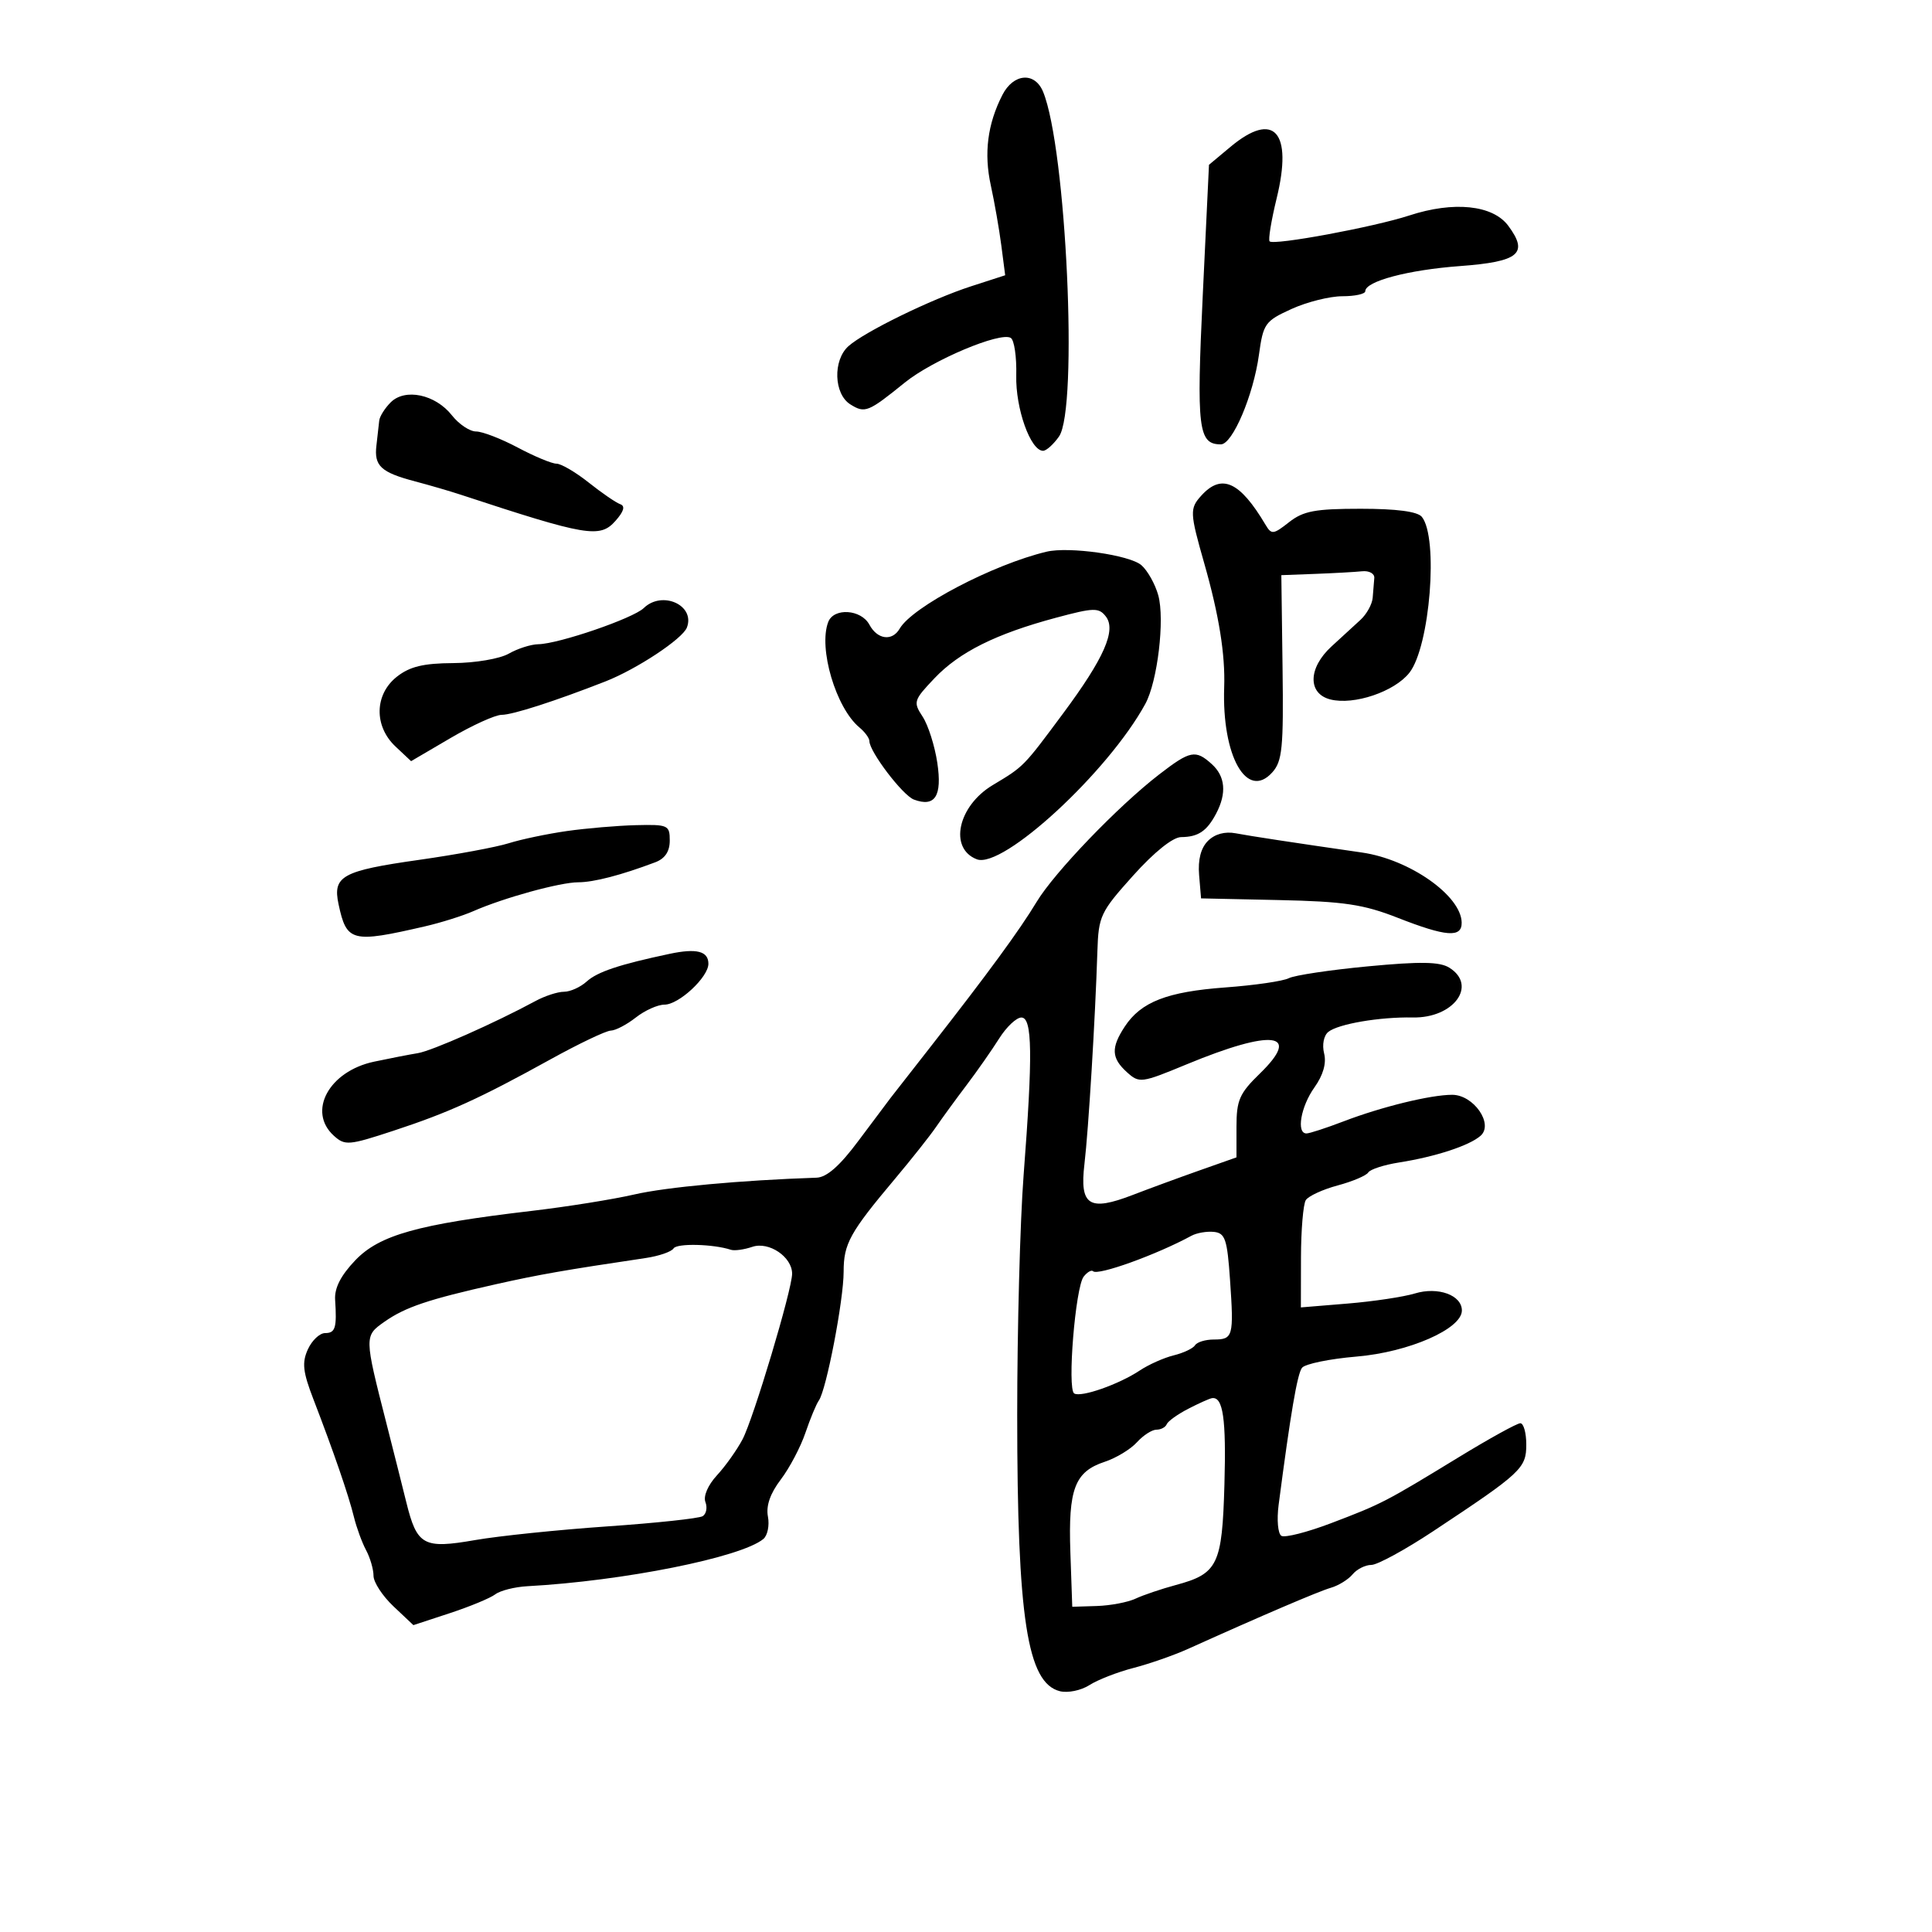 <svg xmlns="http://www.w3.org/2000/svg" width="300" height="300" viewBox="0 0 300 300" version="1.1">
	<path d="M 155.646 14.750 C 153.340 19.263, 152.760 23.807, 153.854 28.794 C 154.421 31.382, 155.155 35.580, 155.485 38.121 L 156.084 42.742 150.792 44.455 C 144.620 46.452, 134.269 51.505, 131.750 53.750 C 129.304 55.931, 129.473 61.190, 132.041 62.793 C 134.313 64.212, 134.799 64.018, 140.511 59.396 C 144.820 55.909, 155.345 51.477, 156.954 52.472 C 157.493 52.805, 157.875 55.422, 157.804 58.289 C 157.675 63.411, 160.019 70, 161.969 70 C 162.474 70, 163.587 69, 164.443 67.777 C 167.448 63.488, 165.577 23.007, 161.970 14.250 C 160.681 11.121, 157.367 11.383, 155.646 14.750 M 191.077 22.795 L 187.730 25.589 186.765 45.822 C 185.775 66.590, 186.067 69, 189.576 69 C 191.384 69, 194.621 61.389, 195.486 55.104 C 196.155 50.240, 196.428 49.855, 200.542 47.981 C 202.933 46.891, 206.490 46, 208.445 46 C 210.400 46, 212 45.649, 212 45.219 C 212 43.677, 218.650 41.911, 226.699 41.316 C 235.895 40.636, 237.409 39.371, 234.196 35.049 C 231.801 31.829, 225.738 31.201, 218.834 33.460 C 213.328 35.260, 197.804 38.137, 197.145 37.478 C 196.907 37.240, 197.400 34.229, 198.241 30.786 C 200.768 20.443, 197.826 17.161, 191.077 22.795 M 60.664 62.479 C 59.749 63.394, 58.949 64.673, 58.886 65.321 C 58.823 65.970, 58.628 67.707, 58.451 69.182 C 58.071 72.358, 59.146 73.350, 64.500 74.762 C 66.700 75.342, 69.850 76.261, 71.500 76.804 C 91.123 83.262, 93.151 83.606, 95.561 80.892 C 96.880 79.406, 97.119 78.574, 96.306 78.289 C 95.650 78.059, 93.450 76.550, 91.419 74.935 C 89.387 73.321, 87.136 72, 86.415 72 C 85.695 72, 82.990 70.875, 80.404 69.500 C 77.818 68.125, 74.902 67, 73.924 67 C 72.945 67, 71.259 65.873, 70.175 64.496 C 67.614 61.240, 62.902 60.241, 60.664 62.479 M 186.532 76.965 C 184.721 78.966, 184.749 79.602, 187.002 87.500 C 189.288 95.515, 190.268 101.612, 190.091 106.725 C 189.721 117.402, 193.608 124.300, 197.544 119.951 C 199.117 118.214, 199.317 116.185, 199.153 103.638 L 198.965 89.310 204.233 89.112 C 207.130 89.003, 210.400 88.821, 211.500 88.707 C 212.600 88.593, 213.455 89.063, 213.400 89.750 C 213.345 90.438, 213.233 91.821, 213.150 92.825 C 213.067 93.829, 212.213 95.372, 211.250 96.255 C 210.287 97.138, 208.262 98.996, 206.750 100.385 C 203.111 103.725, 203.034 107.719, 206.591 108.612 C 210.248 109.530, 216.539 107.402, 218.850 104.464 C 222.049 100.397, 223.397 83.456, 220.777 80.250 C 220.106 79.429, 216.850 79, 211.285 79 C 204.213 79, 202.378 79.344, 200.163 81.086 C 197.713 83.013, 197.435 83.043, 196.506 81.478 C 192.514 74.752, 189.691 73.474, 186.532 76.965 M 162.500 85.670 C 154.200 87.652, 141.667 94.220, 139.700 97.618 C 138.543 99.617, 136.238 99.314, 135 97 C 133.720 94.608, 129.471 94.330, 128.607 96.582 C 127.050 100.639, 129.797 109.927, 133.450 112.959 C 134.303 113.666, 135 114.620, 135 115.078 C 135 116.711, 140.176 123.512, 141.912 124.158 C 145.197 125.383, 146.320 123.617, 145.544 118.444 C 145.150 115.816, 144.125 112.594, 143.266 111.283 C 141.777 109.011, 141.863 108.734, 145.102 105.324 C 148.980 101.243, 154.644 98.422, 164 95.914 C 169.851 94.345, 170.621 94.326, 171.708 95.719 C 173.366 97.845, 171.452 102.196, 165.089 110.766 C 158.874 119.136, 159.015 118.992, 154.153 121.908 C 148.721 125.164, 147.307 131.752, 151.679 133.430 C 155.706 134.976, 172.088 119.864, 177.849 109.291 C 179.742 105.817, 180.889 96.182, 179.856 92.439 C 179.379 90.713, 178.204 88.611, 177.244 87.769 C 175.433 86.180, 165.992 84.836, 162.500 85.670 M 99.964 94.419 C 98.310 96.022, 86.764 99.981, 83.585 100.035 C 82.438 100.055, 80.375 100.714, 79 101.500 C 77.609 102.295, 73.788 102.945, 70.385 102.965 C 65.750 102.991, 63.632 103.502, 61.635 105.073 C 58.141 107.821, 58.042 112.752, 61.417 115.922 L 63.834 118.193 69.971 114.596 C 73.346 112.618, 76.913 111, 77.898 111 C 79.589 111, 86.168 108.882, 94 105.816 C 98.874 103.908, 105.983 99.207, 106.660 97.445 C 107.989 93.980, 102.825 91.646, 99.964 94.419 M 180.003 120.250 C 173.615 125.178, 163.726 135.463, 160.962 140.054 C 158.340 144.411, 153.401 151.156, 144.529 162.500 C 141.517 166.350, 138.704 169.950, 138.277 170.501 C 137.850 171.051, 135.608 174.042, 133.295 177.148 C 130.400 181.036, 128.376 182.818, 126.795 182.871 C 115.085 183.262, 103.461 184.332, 98.500 185.477 C 95.200 186.238, 88 187.389, 82.500 188.034 C 64.888 190.100, 58.934 191.768, 55.182 195.684 C 52.925 198.041, 51.920 200.003, 52.038 201.824 C 52.322 206.193, 52.079 207, 50.479 207 C 49.642 207, 48.439 208.137, 47.806 209.527 C 46.866 211.589, 47.024 213.014, 48.667 217.277 C 51.788 225.377, 54.140 232.210, 54.949 235.524 C 55.355 237.186, 56.208 239.519, 56.844 240.708 C 57.480 241.896, 58 243.687, 58 244.688 C 58 245.688, 59.393 247.821, 61.095 249.428 L 64.191 252.349 69.845 250.492 C 72.955 249.470, 76.133 248.154, 76.906 247.567 C 77.680 246.980, 79.930 246.412, 81.906 246.305 C 96.784 245.496, 115.088 241.832, 118.533 238.973 C 119.186 238.431, 119.506 236.864, 119.243 235.491 C 118.926 233.833, 119.594 231.906, 121.234 229.748 C 122.592 227.962, 124.313 224.700, 125.060 222.500 C 125.806 220.300, 126.747 218.036, 127.150 217.469 C 128.316 215.826, 130.998 201.892, 130.999 197.473 C 131 193.117, 131.951 191.398, 139.010 183 C 141.552 179.975, 144.403 176.375, 145.345 175 C 146.287 173.625, 148.419 170.700, 150.084 168.500 C 151.748 166.300, 154.030 163.037, 155.154 161.250 C 156.278 159.463, 157.828 158, 158.599 158 C 160.304 158, 160.385 163.722, 158.944 182.500 C 158.396 189.650, 157.949 206.403, 157.951 219.729 C 157.956 251.297, 159.507 261.336, 164.577 262.609 C 165.806 262.917, 167.867 262.493, 169.156 261.666 C 170.445 260.839, 173.525 259.639, 176 258.999 C 178.475 258.359, 182.300 257.024, 184.500 256.031 C 195.972 250.855, 204.733 247.107, 206.660 246.548 C 207.848 246.204, 209.365 245.265, 210.032 244.461 C 210.699 243.658, 212.009 243, 212.943 243 C 213.876 243, 218.209 240.638, 222.570 237.750 C 236.255 228.690, 237 227.996, 237 224.312 C 237 222.490, 236.584 221, 236.076 221 C 235.568 221, 231.283 223.363, 226.554 226.250 C 215.087 233.251, 214.550 233.529, 206.723 236.507 C 202.996 237.925, 199.508 238.814, 198.971 238.482 C 198.435 238.151, 198.242 235.994, 198.543 233.690 C 200.400 219.461, 201.438 213.369, 202.170 212.397 C 202.627 211.790, 206.450 211.002, 210.665 210.646 C 218.761 209.961, 227 206.354, 227 203.493 C 227 201.102, 223.292 199.759, 219.701 200.849 C 217.940 201.383, 213.238 202.089, 209.250 202.417 L 202 203.014 202.015 195.257 C 202.024 190.991, 202.361 186.984, 202.765 186.353 C 203.169 185.723, 205.394 184.698, 207.708 184.076 C 210.022 183.454, 212.162 182.547, 212.463 182.060 C 212.764 181.573, 214.921 180.874, 217.255 180.507 C 222.893 179.620, 228.175 177.889, 229.904 176.361 C 231.969 174.536, 228.823 170, 225.491 170 C 222.146 170, 214.533 171.863, 208.617 174.129 C 205.931 175.158, 203.343 176, 202.867 176 C 201.263 176, 201.982 171.834, 204.098 168.863 C 205.465 166.943, 205.991 165.100, 205.608 163.573 C 205.271 162.233, 205.551 160.802, 206.260 160.233 C 207.804 158.993, 214.244 157.894, 219.384 157.993 C 225.728 158.115, 229.462 153.018, 225.047 150.261 C 223.558 149.331, 220.561 149.282, 212.421 150.053 C 206.551 150.609, 201.017 151.438, 200.124 151.895 C 199.231 152.352, 194.793 152.998, 190.263 153.330 C 181.226 153.994, 177.162 155.578, 174.648 159.414 C 172.492 162.704, 172.569 164.300, 174.988 166.489 C 176.910 168.229, 177.214 168.189, 184.238 165.281 C 197.629 159.738, 202.207 160.314, 195.620 166.712 C 192.463 169.778, 192 170.835, 192 174.971 L 192 179.715 186.250 181.745 C 183.088 182.861, 178.427 184.573, 175.894 185.550 C 169.112 188.163, 167.626 187.210, 168.393 180.738 C 169.021 175.429, 170.065 158.281, 170.402 147.719 C 170.577 142.241, 170.868 141.624, 175.945 135.969 C 179.230 132.310, 182.116 129.994, 183.402 129.985 C 186.062 129.965, 187.405 129.061, 188.850 126.316 C 190.502 123.177, 190.270 120.554, 188.171 118.655 C 185.648 116.371, 184.823 116.532, 180.003 120.250 M 88 129.048 C 84.975 129.481, 80.925 130.331, 79 130.937 C 77.075 131.543, 70.824 132.704, 65.108 133.515 C 53.110 135.219, 51.636 136.030, 52.571 140.409 C 53.822 146.267, 54.616 146.470, 66 143.842 C 68.475 143.270, 71.850 142.209, 73.500 141.484 C 78.213 139.412, 86.978 137, 89.794 137 C 92.191 137, 96.483 135.885, 101.750 133.894 C 103.264 133.321, 104 132.218, 104 130.521 C 104 128.130, 103.730 128.007, 98.750 128.131 C 95.862 128.203, 91.025 128.616, 88 129.048 M 187.571 130.572 C 186.468 131.675, 185.998 133.490, 186.197 135.874 L 186.500 139.500 198.588 139.761 C 208.700 139.979, 211.715 140.429, 217.028 142.511 C 224.574 145.468, 227.012 145.649, 226.968 143.250 C 226.893 139.075, 218.885 133.448, 211.500 132.382 C 200.728 130.826, 194.155 129.825, 191.874 129.393 C 190.205 129.077, 188.636 129.506, 187.571 130.572 M 104 148.107 C 96.178 149.763, 92.767 150.901, 91.098 152.411 C 90.133 153.285, 88.547 154, 87.576 154 C 86.604 154, 84.614 154.646, 83.154 155.436 C 76.861 158.841, 67.073 163.178, 64.879 163.534 C 63.570 163.747, 60.512 164.342, 58.082 164.857 C 51.080 166.340, 47.685 172.595, 51.840 176.355 C 53.563 177.915, 54.153 177.866, 61.090 175.584 C 69.685 172.758, 74.451 170.591, 85.500 164.485 C 89.900 162.054, 94.104 160.050, 94.842 160.032 C 95.581 160.015, 97.329 159.100, 98.727 158 C 100.126 156.900, 102.129 156, 103.180 156 C 105.418 156, 110 151.735, 110 149.652 C 110 147.696, 108.169 147.225, 104 148.107 M 185 191.892 C 179.581 194.838, 170.458 198.125, 169.728 197.394 C 169.484 197.151, 168.832 197.525, 168.277 198.226 C 166.985 199.860, 165.695 215.693, 166.799 216.375 C 167.858 217.030, 173.736 214.969, 177 212.798 C 178.375 211.884, 180.742 210.830, 182.259 210.457 C 183.777 210.084, 185.266 209.378, 185.568 208.889 C 185.871 208.400, 187.179 208, 188.476 208 C 191.474 208, 191.603 207.526, 191 198.764 C 190.564 192.428, 190.244 191.473, 188.500 191.288 C 187.400 191.172, 185.825 191.443, 185 191.892 M 104.591 193.853 C 104.273 194.368, 102.322 195.040, 100.256 195.347 C 87.633 197.224, 83.734 197.906, 77 199.415 C 66.509 201.766, 62.925 202.973, 59.694 205.244 C 56.552 207.452, 56.553 207.500, 59.999 221 C 61.052 225.125, 62.439 230.629, 63.081 233.231 C 64.752 239.998, 65.735 240.540, 73.787 239.140 C 77.479 238.498, 86.707 237.544, 94.293 237.019 C 101.879 236.494, 108.547 235.780, 109.111 235.431 C 109.675 235.083, 109.867 234.095, 109.537 233.236 C 109.187 232.324, 109.932 230.597, 111.327 229.087 C 112.642 227.664, 114.430 225.150, 115.301 223.500 C 116.996 220.291, 123 200.234, 123 197.781 C 123 195.170, 119.395 192.734, 116.822 193.608 C 115.545 194.042, 114.050 194.248, 113.500 194.067 C 110.759 193.164, 105.101 193.028, 104.591 193.853 M 184.500 218.761 C 182.850 219.613, 181.350 220.691, 181.167 221.155 C 180.983 221.620, 180.266 222, 179.572 222 C 178.878 222, 177.511 222.883, 176.534 223.962 C 175.557 225.042, 173.307 226.404, 171.534 226.989 C 166.884 228.523, 165.866 231.206, 166.206 241.017 L 166.500 249.500 170.324 249.379 C 172.427 249.313, 175.127 248.800, 176.324 248.239 C 177.521 247.679, 180.339 246.725, 182.587 246.119 C 189.118 244.359, 189.776 242.995, 190.129 230.500 C 190.417 220.293, 189.918 216.841, 188.191 217.106 C 187.811 217.164, 186.150 217.909, 184.500 218.761" stroke="none" fill="black" fill-rule="evenodd"/>
</svg>
